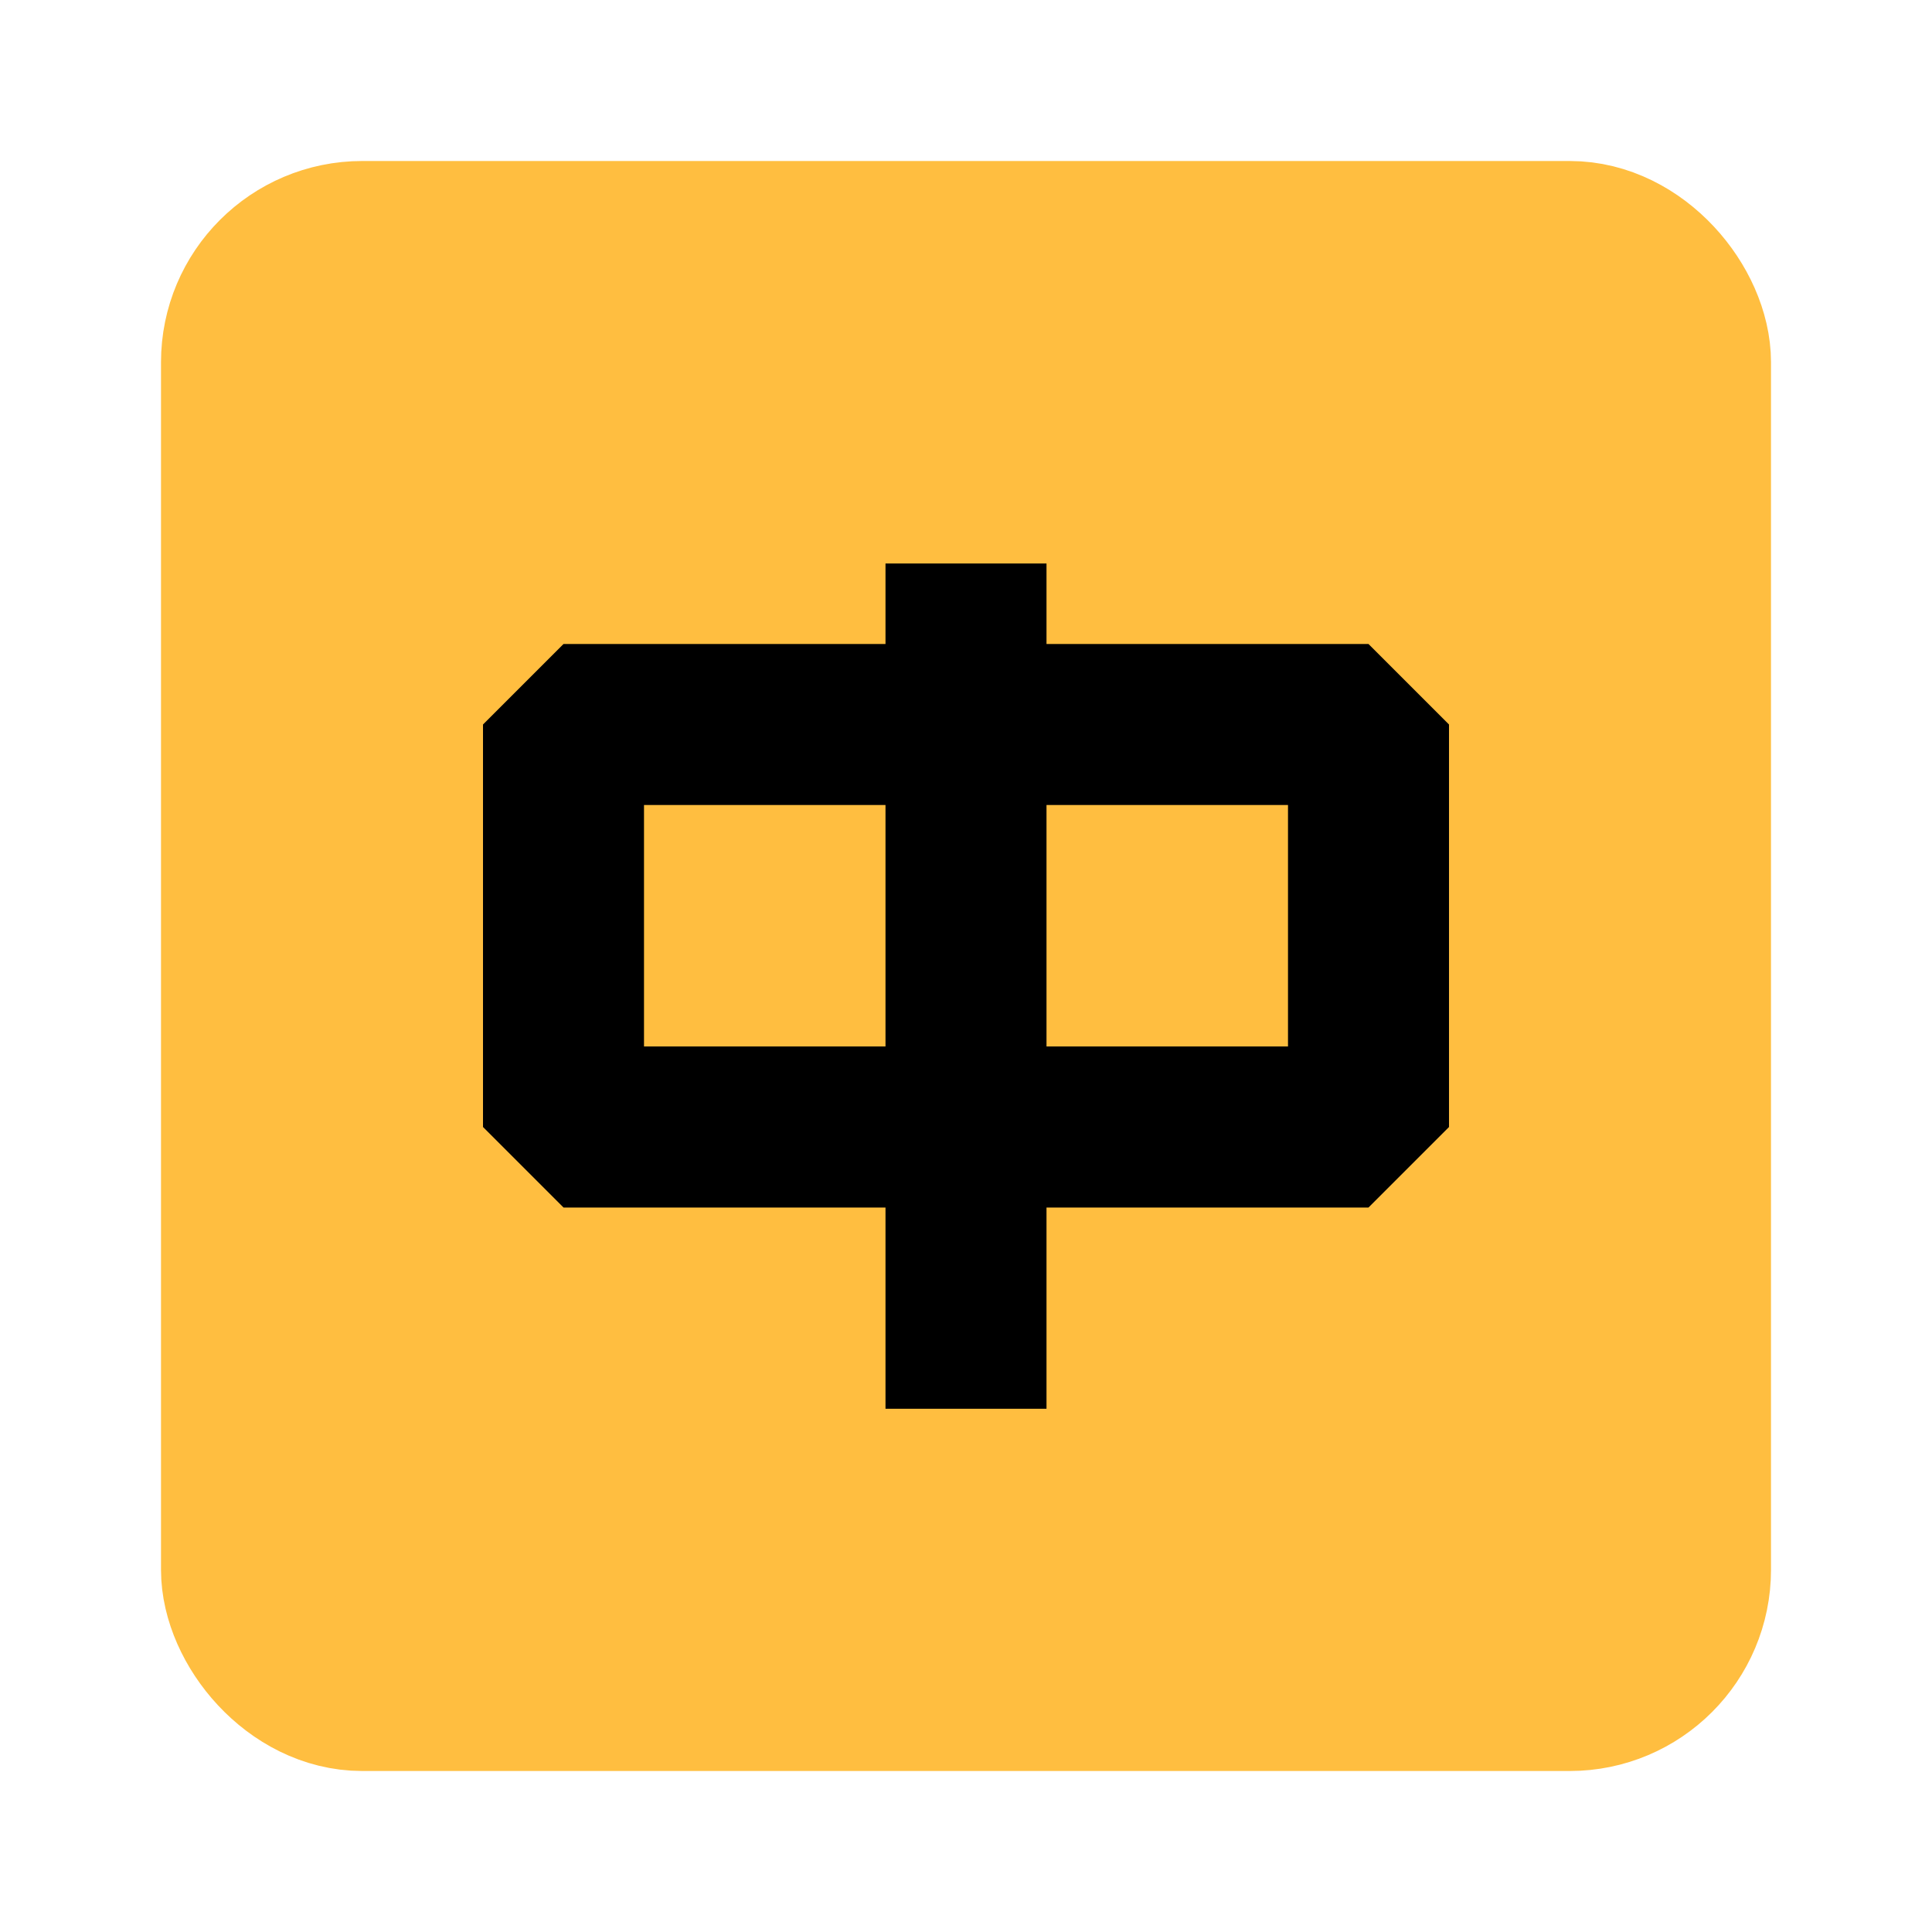 <?xml version="1.0" encoding="UTF-8"?><svg width="24" height="24" viewBox="0 0 48 48" fill="none" xmlns="http://www.w3.org/2000/svg"><rect x="6" y="6" width="36" height="36" rx="3" fill="#ffbe40" stroke="#ffbe40" stroke-width="4" stroke-linecap="butt" stroke-linejoin="bevel"/><rect x="14" y="18" width="20" height="10" fill="#ffbe40" stroke="#000" stroke-width="4" stroke-linecap="butt" stroke-linejoin="bevel"/><path d="M24 14V35" stroke="#000" stroke-width="4" stroke-linecap="butt"/></svg>
